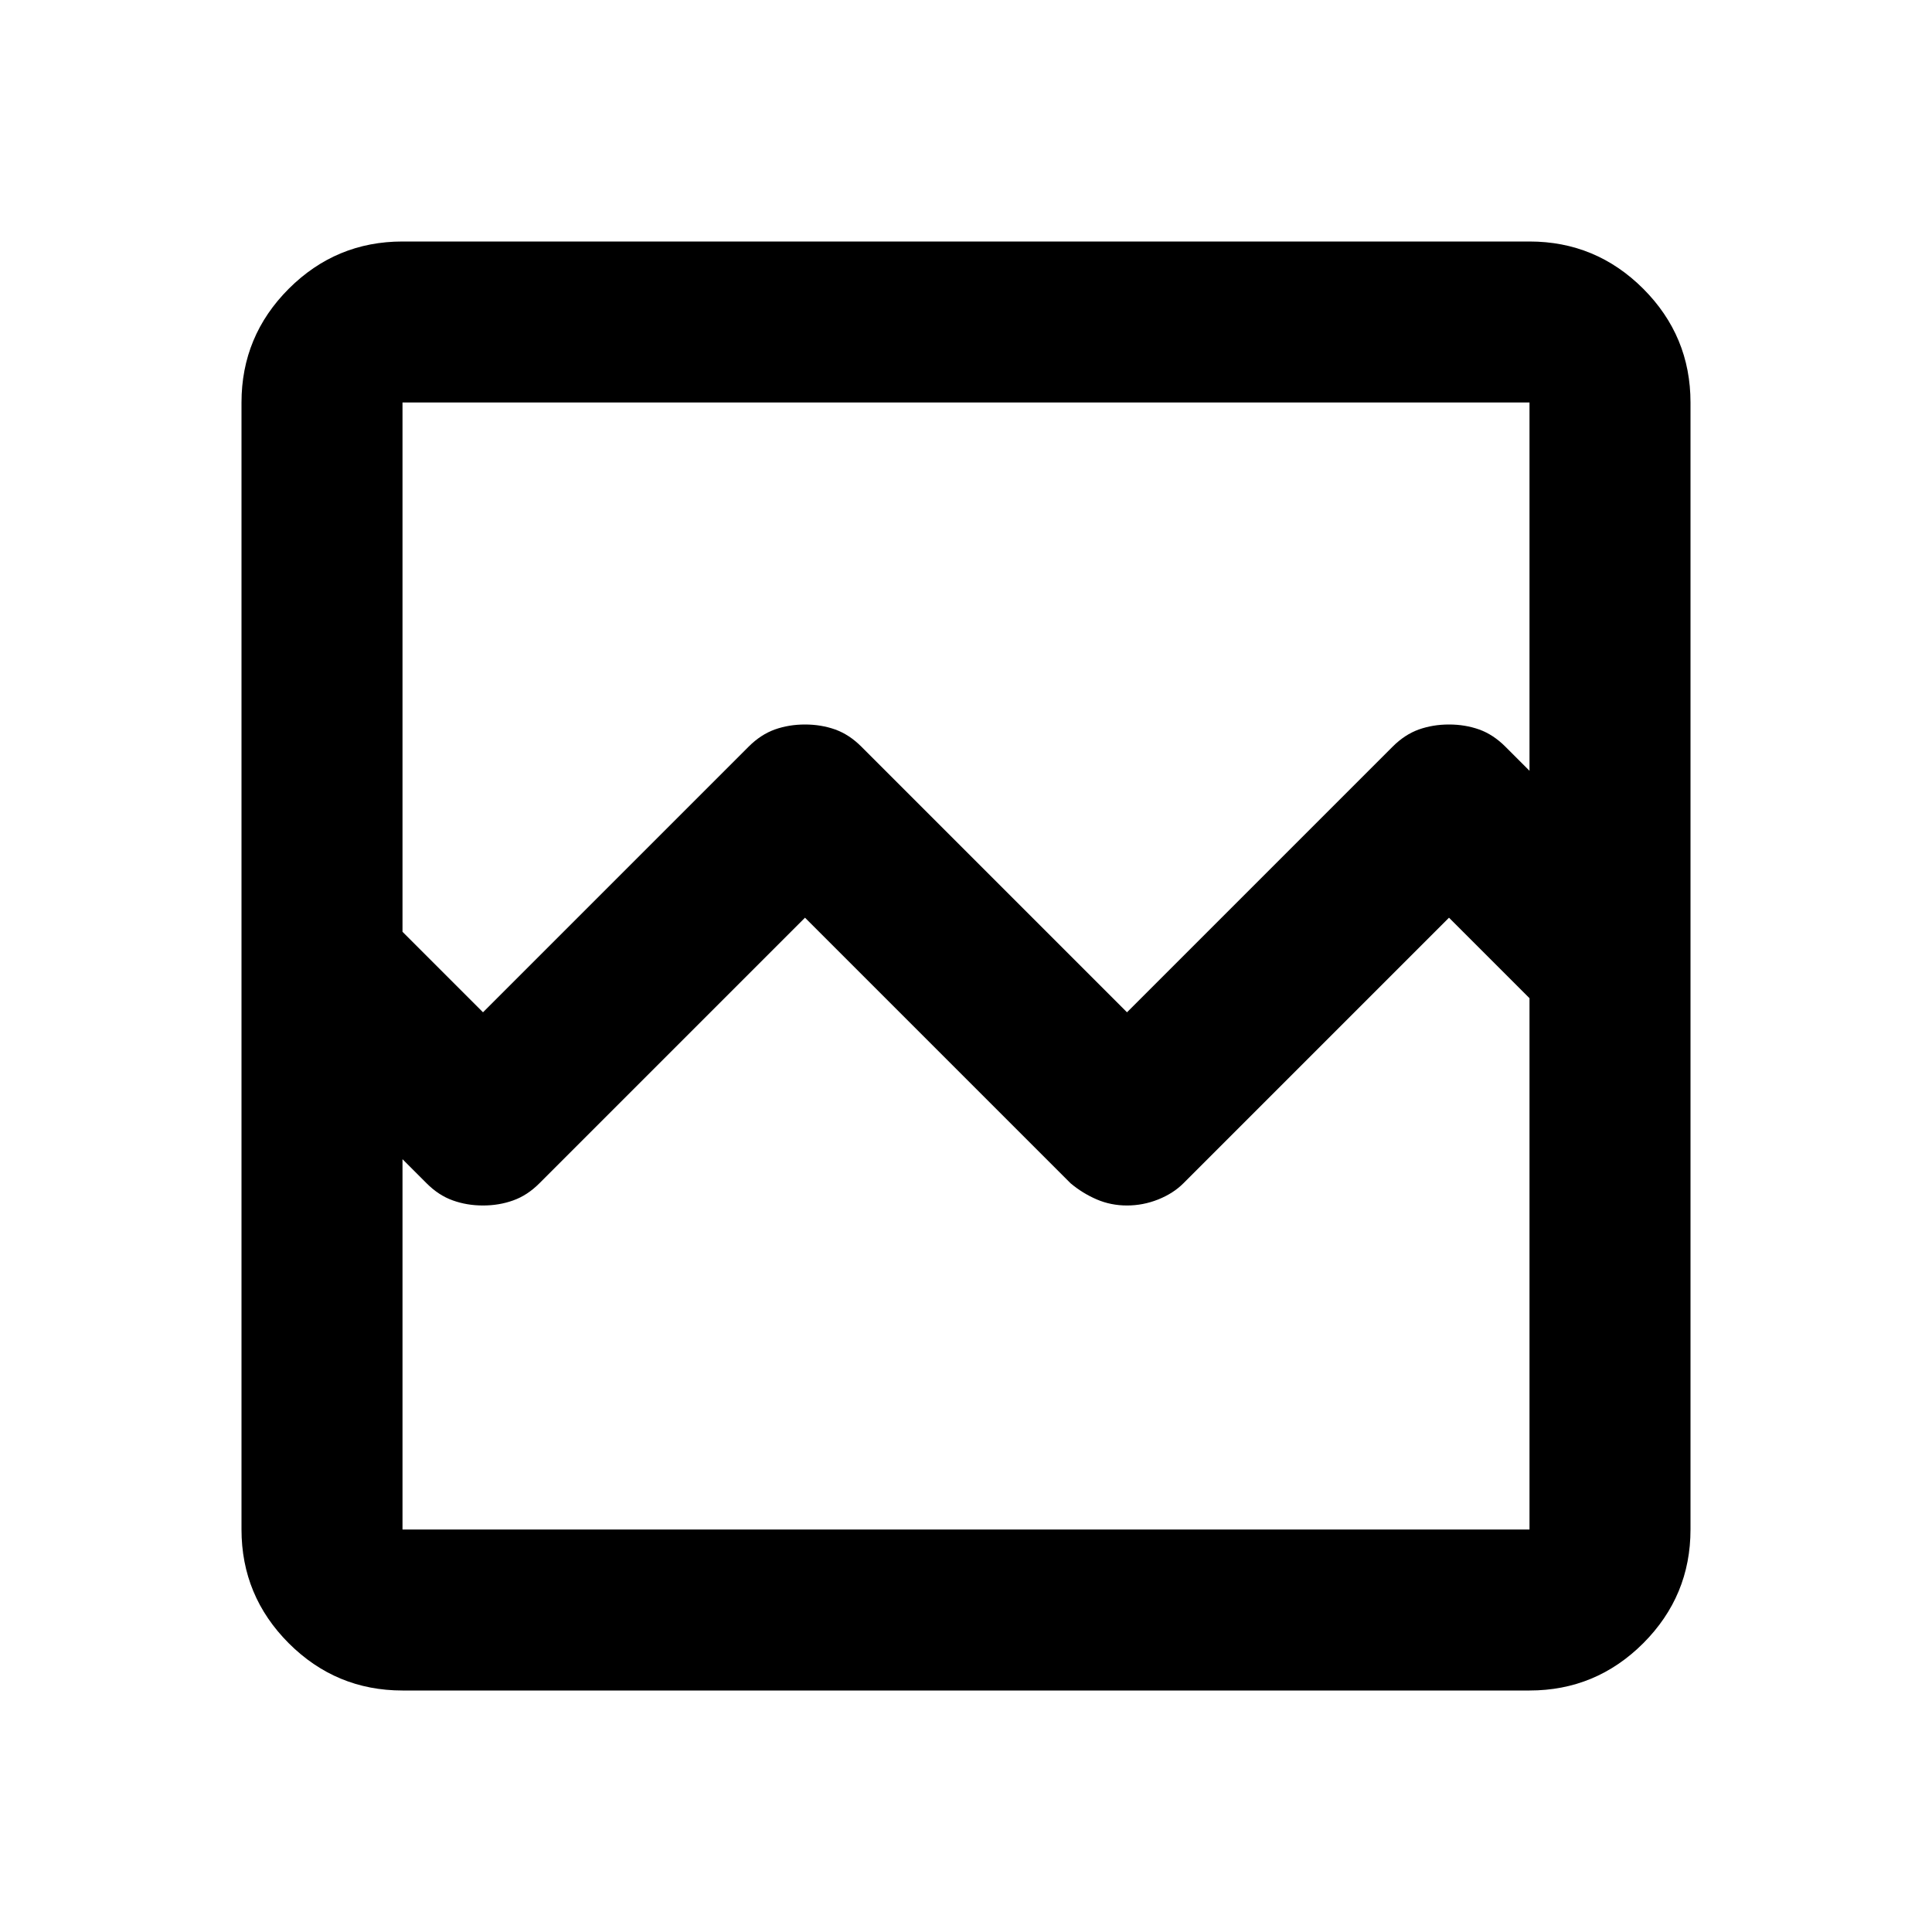 <svg xmlns="http://www.w3.org/2000/svg" height="24" width="24"><path d="M5 21q-.825 0-1.413-.587Q3 19.825 3 19V5q0-.825.587-1.413Q4.175 3 5 3h14q.825 0 1.413.587Q21 4.175 21 5v14q0 .825-.587 1.413Q19.825 21 19 21Zm1-8.425 3.3-3.3q.15-.15.325-.213Q9.8 9 10 9t.375.062q.175.063.325.213l3.3 3.3 3.3-3.3q.15-.15.325-.213Q17.8 9 18 9t.375.062q.175.063.325.213l.3.3V5H5v6.575ZM5 19h14v-6.6l-1-1-3.3 3.3q-.125.125-.312.2-.188.075-.388.075t-.375-.075q-.175-.075-.325-.2L10 11.4l-3.3 3.3q-.15.15-.325.212-.175.063-.375.063t-.375-.063Q5.45 14.85 5.3 14.7l-.3-.3Zm0 0v-6.6 2V5v9.4Z"/></svg>